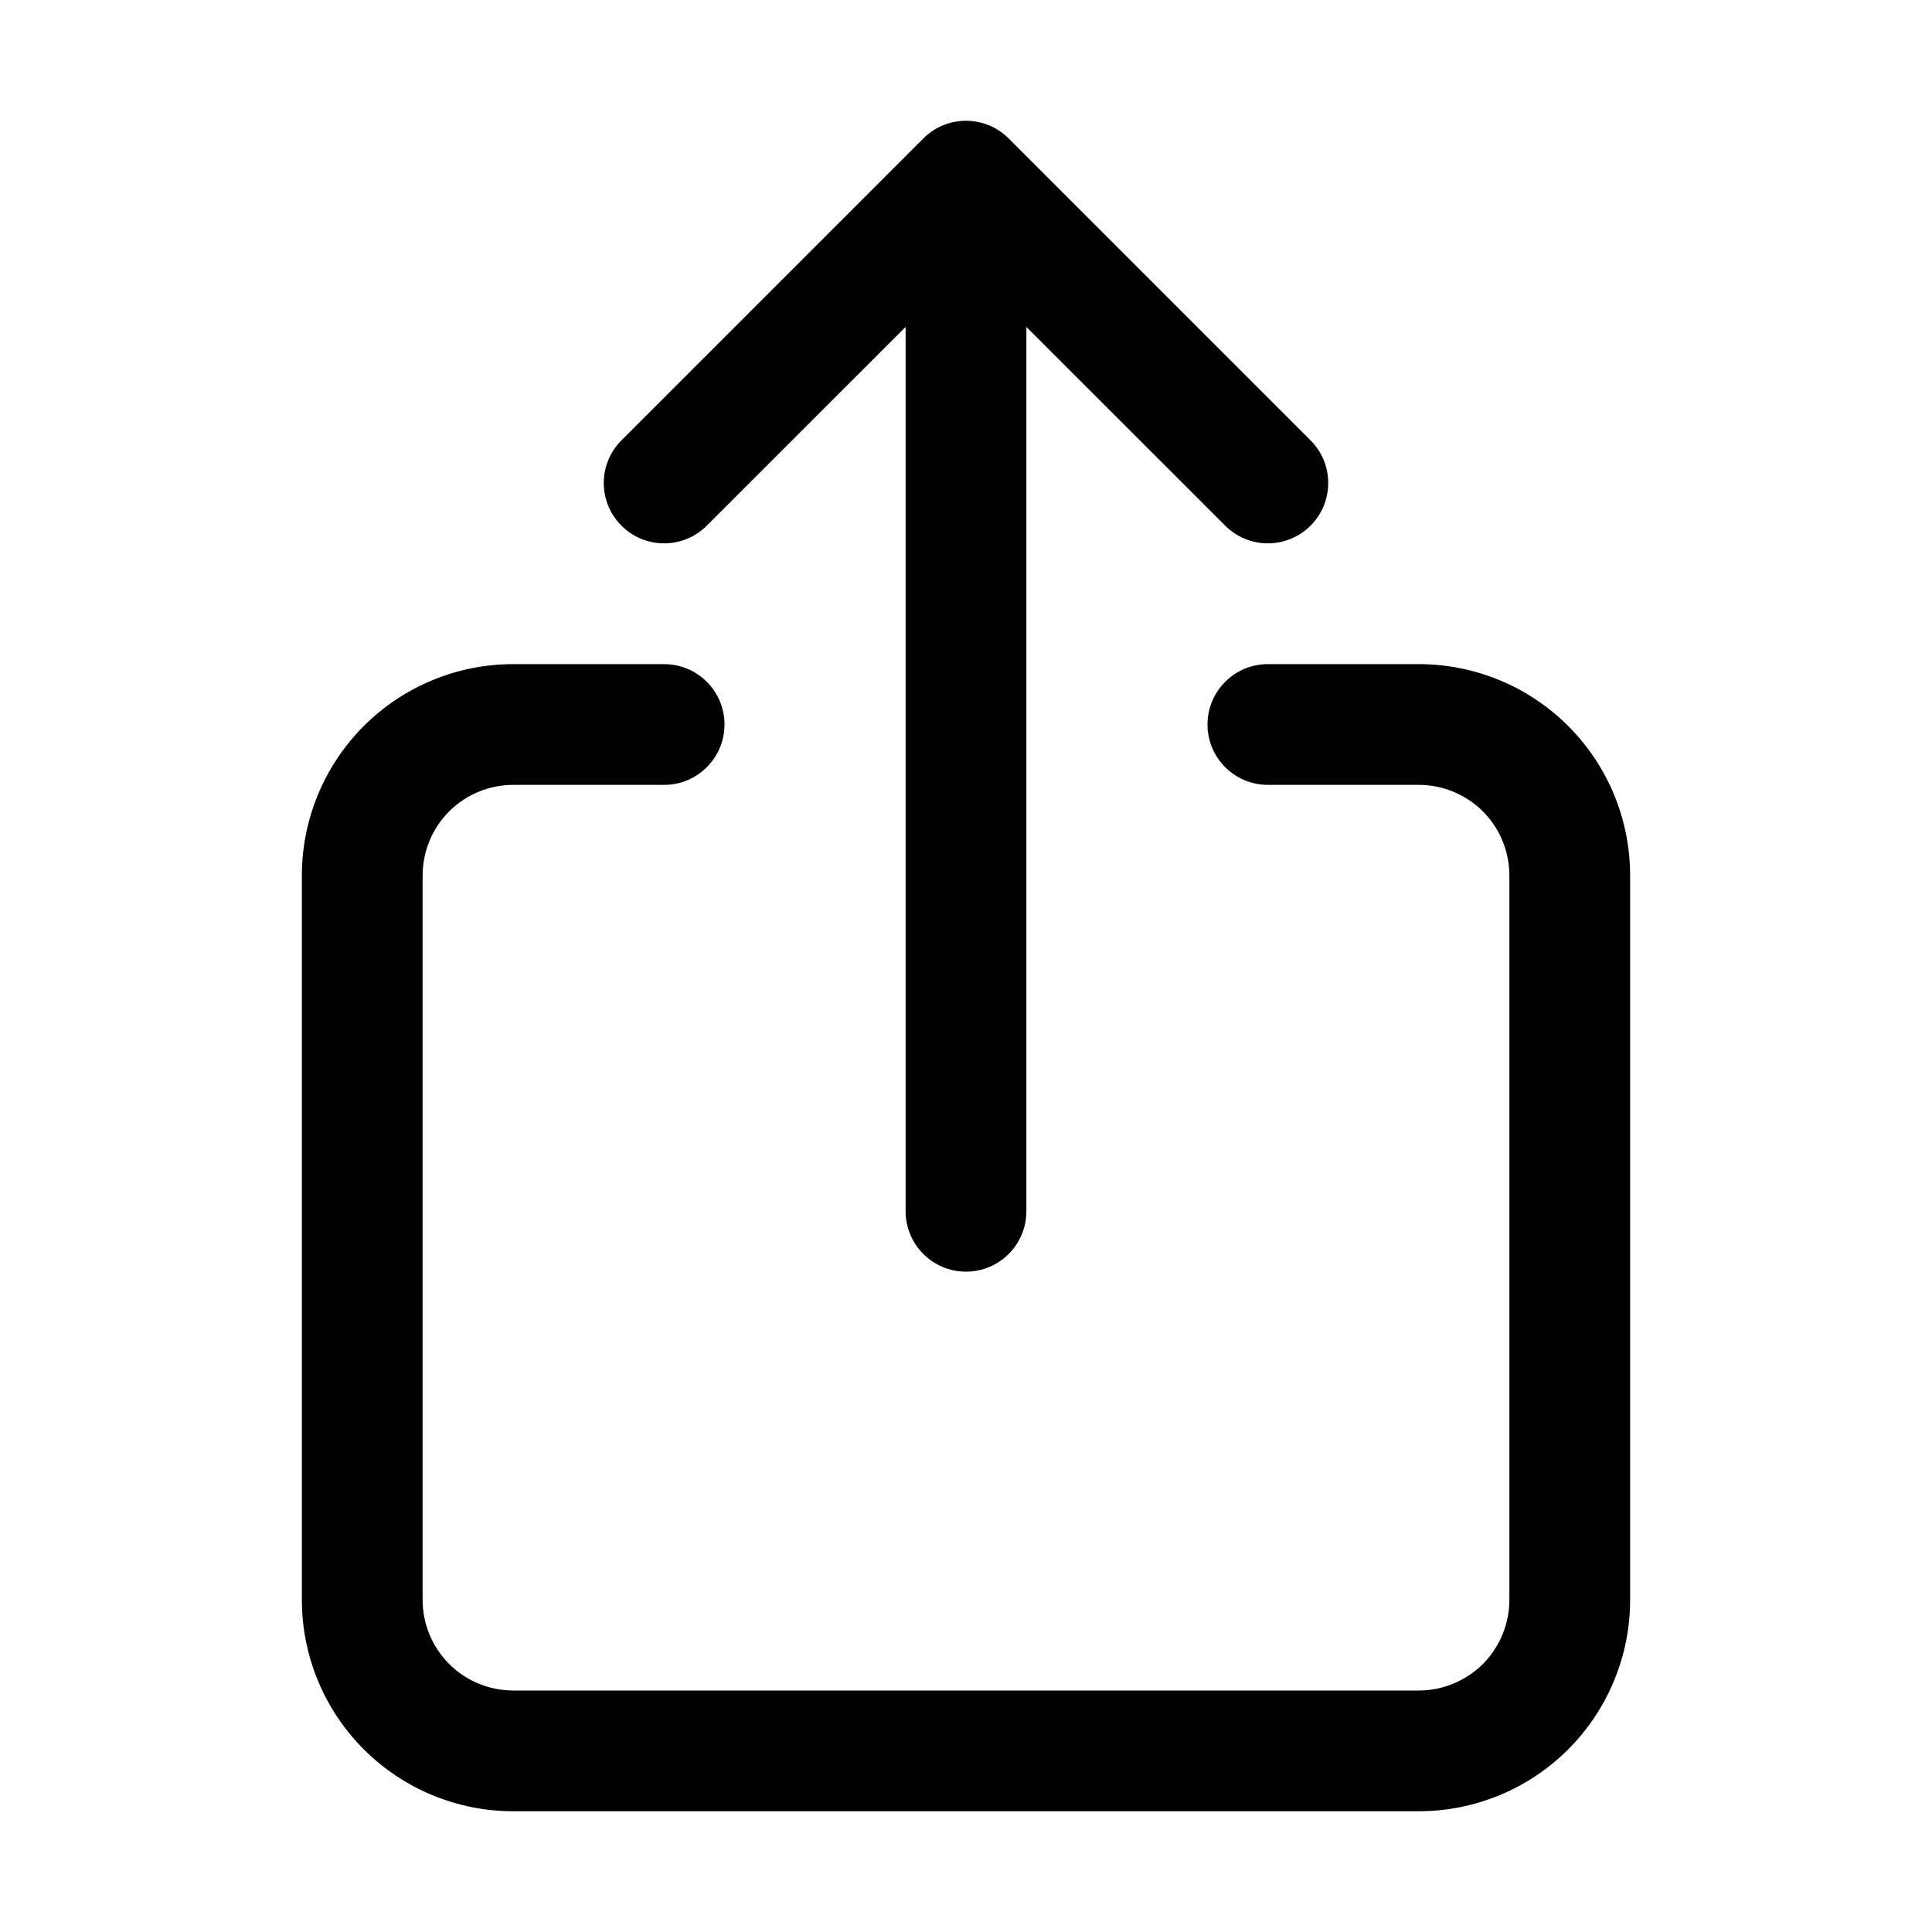 <svg width="24" height="24" viewBox="0 0 24 24" fill="none" xmlns="http://www.w3.org/2000/svg">
<path fill-rule="evenodd" clip-rule="evenodd" d="M11.47 1.72C11.763 1.427 12.237 1.427 12.53 1.72L16.28 5.47C16.573 5.763 16.573 6.237 16.28 6.53C15.987 6.823 15.513 6.823 15.22 6.53L12.75 4.061V15.047C12.75 15.461 12.414 15.797 12 15.797C11.586 15.797 11.25 15.461 11.25 15.047V4.061L8.78 6.53C8.487 6.823 8.013 6.823 7.72 6.53C7.427 6.237 7.427 5.763 7.72 5.47L11.47 1.72ZM6.375 9.75C6.077 9.75 5.79 9.869 5.58 10.079C5.369 10.29 5.25 10.577 5.25 10.875V19.875C5.25 20.173 5.369 20.459 5.58 20.671C5.79 20.881 6.077 21 6.375 21H17.625C17.923 21 18.209 20.881 18.421 20.671C18.631 20.459 18.75 20.173 18.75 19.875V10.875C18.75 10.577 18.631 10.29 18.421 10.079C18.209 9.869 17.923 9.75 17.625 9.75H15.75C15.336 9.75 15 9.414 15 9C15 8.586 15.336 8.25 15.75 8.25H17.625C18.321 8.25 18.989 8.527 19.481 9.019C19.973 9.511 20.25 10.179 20.25 10.875V19.875C20.25 20.571 19.973 21.239 19.481 21.731C18.989 22.223 18.321 22.5 17.625 22.5H6.375C5.679 22.5 5.011 22.223 4.519 21.731C4.027 21.239 3.75 20.571 3.75 19.875V10.875C3.75 10.179 4.027 9.511 4.519 9.019C5.011 8.527 5.679 8.25 6.375 8.25H8.25C8.664 8.25 9 8.586 9 9C9 9.414 8.664 9.75 8.25 9.75H6.375Z" fill="black"/>
</svg>
